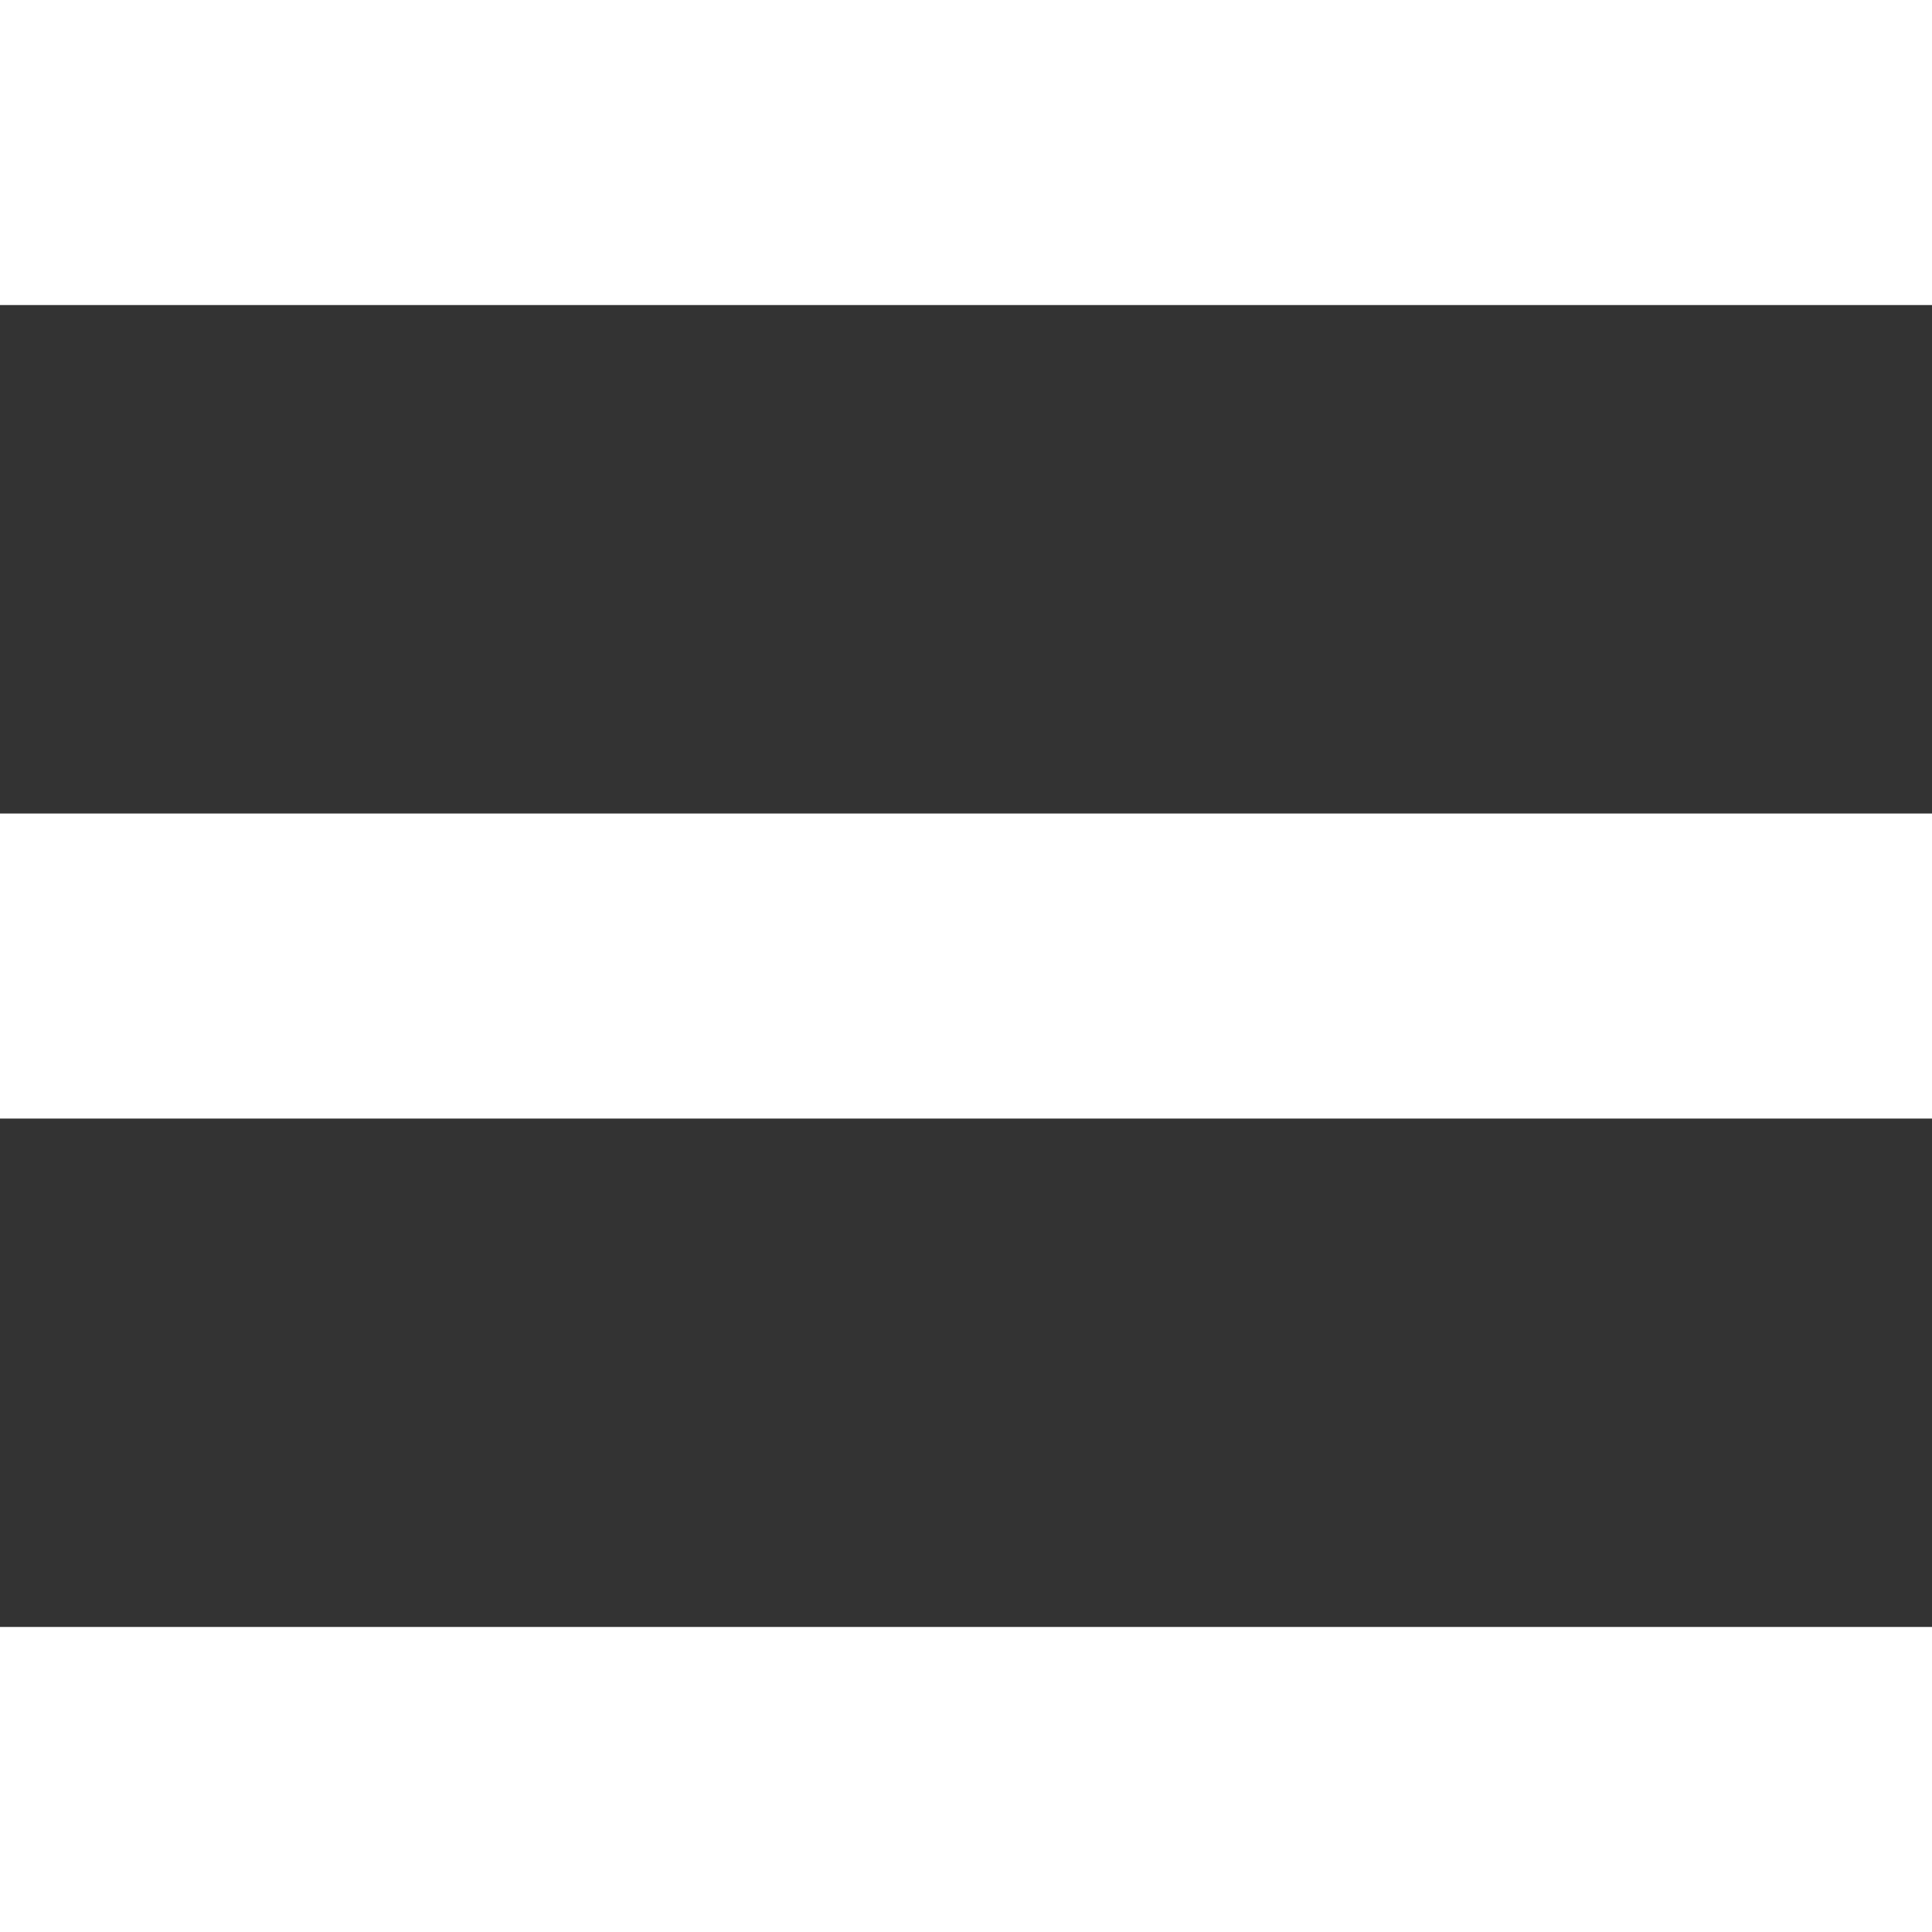 <svg width="28" height="28" viewBox="0 0 28 28" fill="none" xmlns="http://www.w3.org/2000/svg">
<rect x="0" y="0" width="28" height="28" fill="#333333" stroke="none"/>
<rect width="28" height="4.421" fill="white"/>
<rect y="11.79" width="38" height="4.421" fill="white"/>
<rect y="23.579" width="38" height="4.421" fill="white"/>
</svg>
